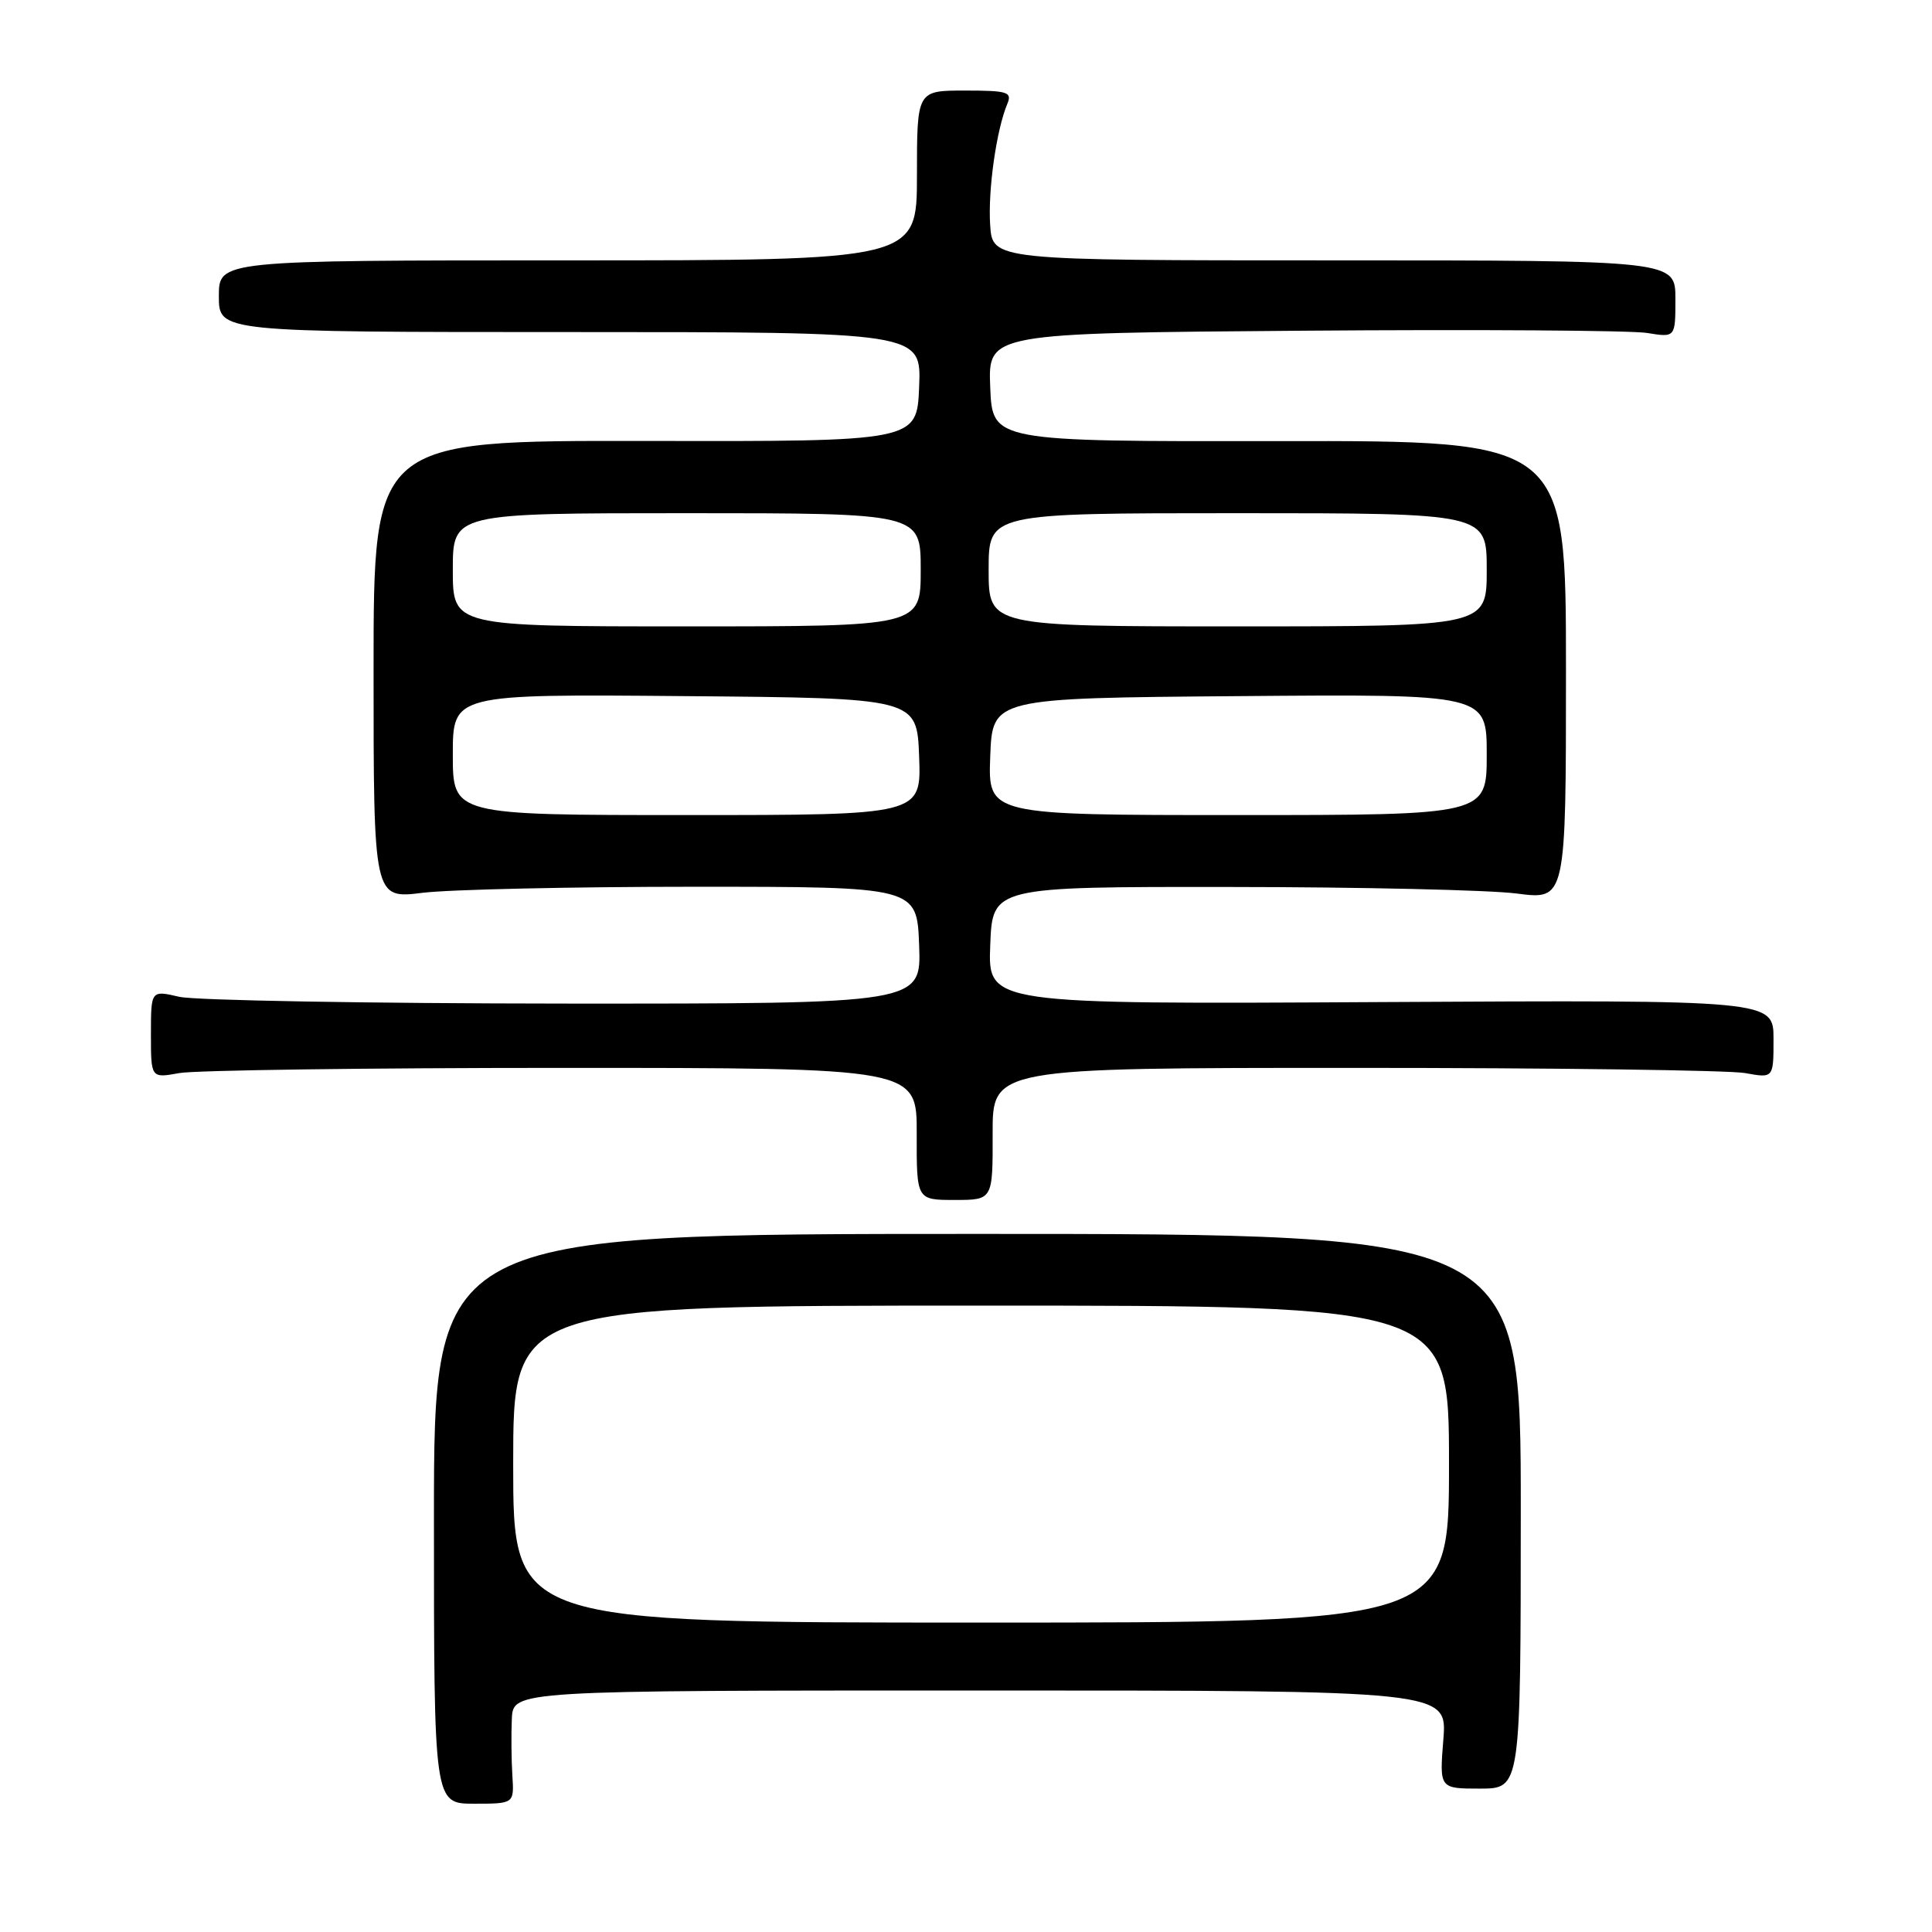 <?xml version="1.0" encoding="UTF-8" standalone="no"?>
<!DOCTYPE svg PUBLIC "-//W3C//DTD SVG 1.1//EN" "http://www.w3.org/Graphics/SVG/1.1/DTD/svg11.dtd" >
<svg xmlns="http://www.w3.org/2000/svg" xmlns:xlink="http://www.w3.org/1999/xlink" version="1.1" viewBox="0 0 256 256">
 <g >
 <path fill="currentColor"
d=" M 67.89 235.25 C 67.76 233.19 67.73 229.81 67.82 227.75 C 68.00 224.00 68.00 224.00 129.88 224.00 C 191.77 224.00 191.77 224.00 191.25 230.50 C 190.73 237.00 190.73 237.00 196.11 237.00 C 201.50 236.99 201.50 236.99 201.51 200.25 C 201.52 163.50 201.52 163.50 129.51 163.50 C 57.50 163.50 57.50 163.50 57.50 201.25 C 57.50 239.00 57.50 239.00 62.82 239.00 C 68.13 239.00 68.13 239.00 67.89 235.25 Z  M 131.53 150.25 C 131.50 141.50 131.50 141.50 179.50 141.50 C 205.90 141.50 229.19 141.81 231.25 142.19 C 235.00 142.87 235.00 142.87 235.00 137.69 C 235.00 132.50 235.00 132.50 182.96 132.78 C 130.91 133.07 130.91 133.07 131.21 125.28 C 131.50 117.50 131.50 117.50 163.00 117.53 C 180.32 117.54 197.43 117.93 201.00 118.40 C 207.50 119.24 207.50 119.24 207.50 88.82 C 207.50 58.39 207.50 58.39 169.50 58.45 C 131.50 58.50 131.50 58.50 131.21 51.32 C 130.92 44.14 130.92 44.14 172.71 43.82 C 195.69 43.64 216.19 43.78 218.25 44.12 C 222.00 44.73 222.00 44.73 222.00 39.61 C 222.00 34.50 222.00 34.50 176.75 34.50 C 131.50 34.50 131.50 34.50 131.20 29.79 C 130.90 25.17 132.03 17.20 133.48 13.75 C 134.13 12.19 133.52 12.00 127.86 12.00 C 121.50 12.00 121.50 12.00 121.50 23.25 C 121.50 34.50 121.50 34.50 75.25 34.50 C 29.00 34.50 29.00 34.50 29.00 39.25 C 29.00 44.00 29.00 44.00 75.54 44.00 C 122.09 44.00 122.09 44.00 121.79 51.25 C 121.50 58.50 121.50 58.50 85.50 58.43 C 49.50 58.37 49.50 58.37 49.50 88.74 C 49.50 119.11 49.50 119.11 56.00 118.30 C 59.58 117.86 75.78 117.50 92.00 117.50 C 121.50 117.50 121.50 117.50 121.79 125.25 C 122.08 133.00 122.08 133.00 74.79 132.98 C 48.78 132.96 25.81 132.56 23.75 132.08 C 20.00 131.21 20.00 131.21 20.00 137.04 C 20.00 142.87 20.00 142.87 23.75 142.19 C 25.81 141.81 48.65 141.50 74.50 141.50 C 121.50 141.50 121.50 141.50 121.47 150.25 C 121.45 159.00 121.45 159.00 126.50 159.00 C 131.55 159.00 131.55 159.00 131.53 150.25 Z  M 68.00 194.00 C 68.00 173.00 68.00 173.00 130.00 173.00 C 192.00 173.00 192.00 173.00 192.00 194.00 C 192.00 215.00 192.00 215.00 130.00 215.00 C 68.00 215.00 68.00 215.00 68.00 194.00 Z  M 60.00 99.99 C 60.00 91.97 60.00 91.97 90.75 92.24 C 121.50 92.50 121.50 92.50 121.79 100.25 C 122.08 108.00 122.08 108.00 91.04 108.00 C 60.00 108.00 60.00 108.00 60.00 99.99 Z  M 131.21 100.25 C 131.50 92.50 131.50 92.50 164.25 92.24 C 197.00 91.97 197.00 91.97 197.00 99.99 C 197.00 108.00 197.00 108.00 163.96 108.00 C 130.92 108.00 130.92 108.00 131.21 100.25 Z  M 60.00 75.50 C 60.00 68.00 60.00 68.00 91.00 68.00 C 122.00 68.00 122.00 68.00 122.00 75.50 C 122.00 83.00 122.00 83.00 91.00 83.00 C 60.00 83.00 60.00 83.00 60.00 75.50 Z  M 131.00 75.50 C 131.00 68.00 131.00 68.00 164.00 68.00 C 197.00 68.00 197.00 68.00 197.00 75.50 C 197.00 83.00 197.00 83.00 164.00 83.00 C 131.00 83.00 131.00 83.00 131.00 75.50 Z "/>
</g>
</svg>